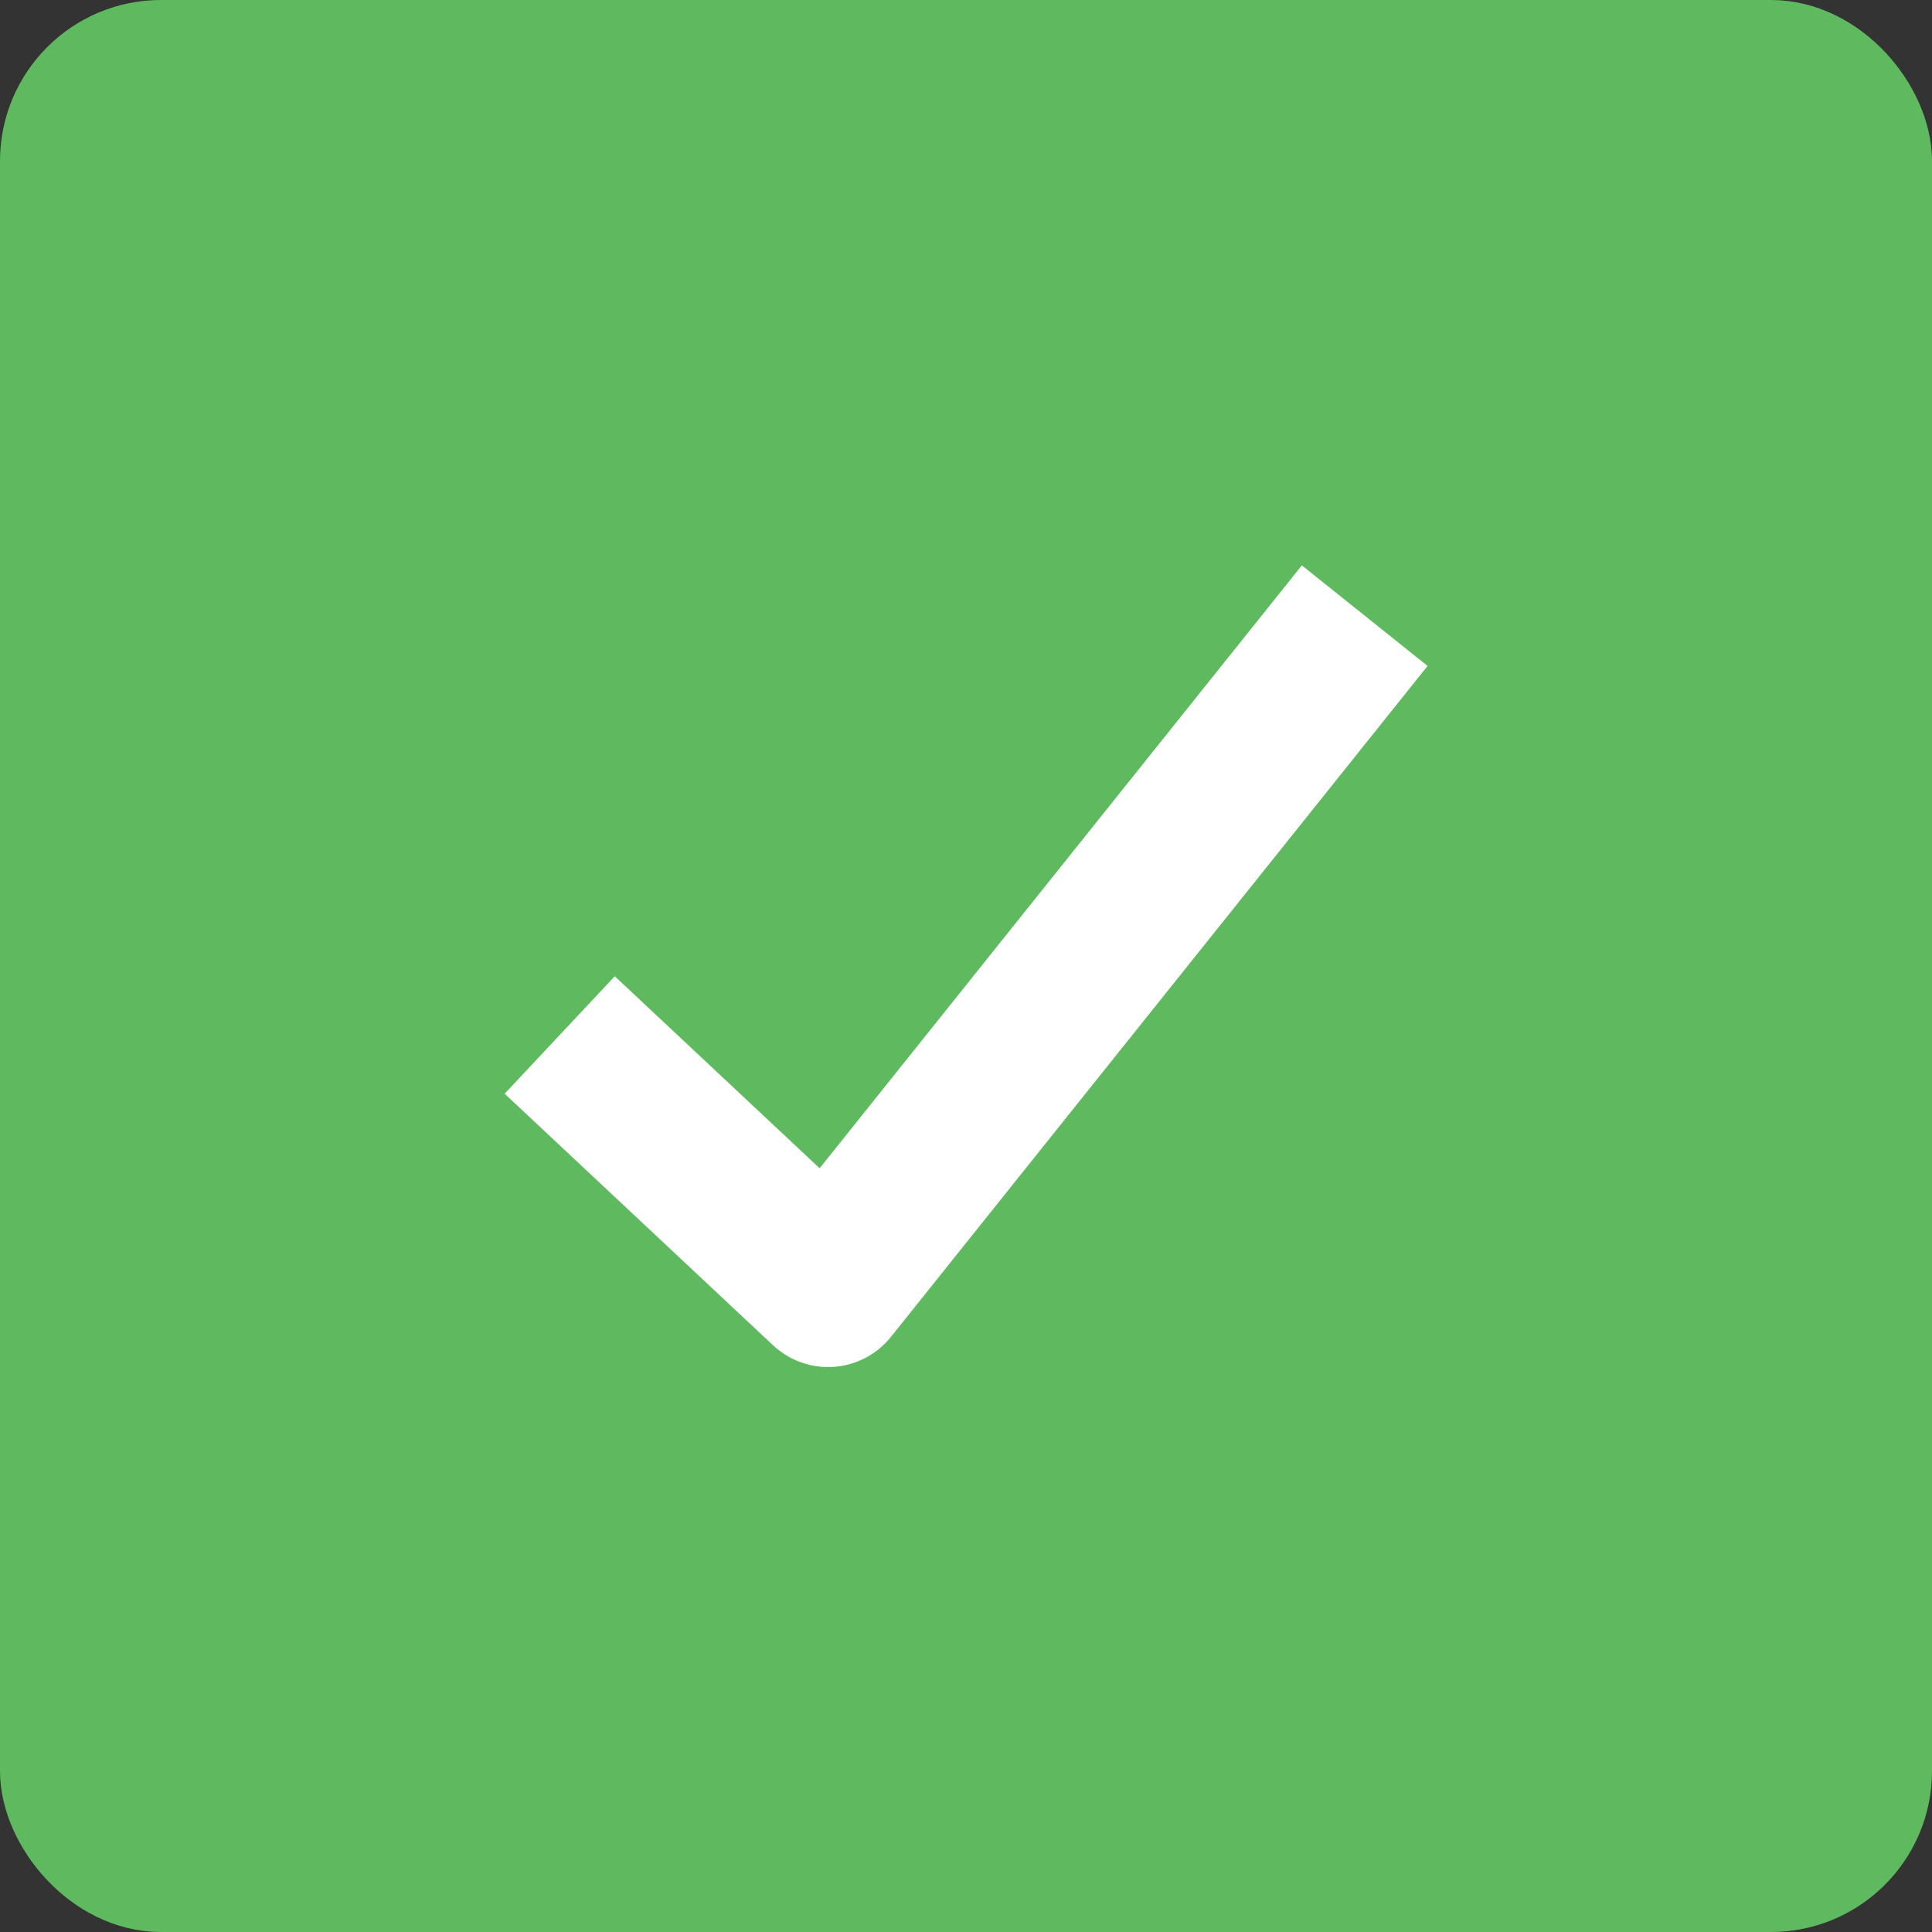 <svg width="24" height="24" viewBox="0 0 24 24" fill="none" xmlns="http://www.w3.org/2000/svg">
<rect x="0" y="0" width="24" height="24" fill="#333333" stroke="none"/>
<rect x="0.5" y="0.5" width="23" height="23" rx="1.5" fill="#5FBA5F"/>
<path d="M6.953 12.857L10.287 15.982L16.953 7.648" stroke="white" stroke-width="2" stroke-linejoin="round"/>
<rect x="0.5" y="0.5" width="23" height="23" rx="1.5" stroke="#5FBA5F"/>
</svg>
